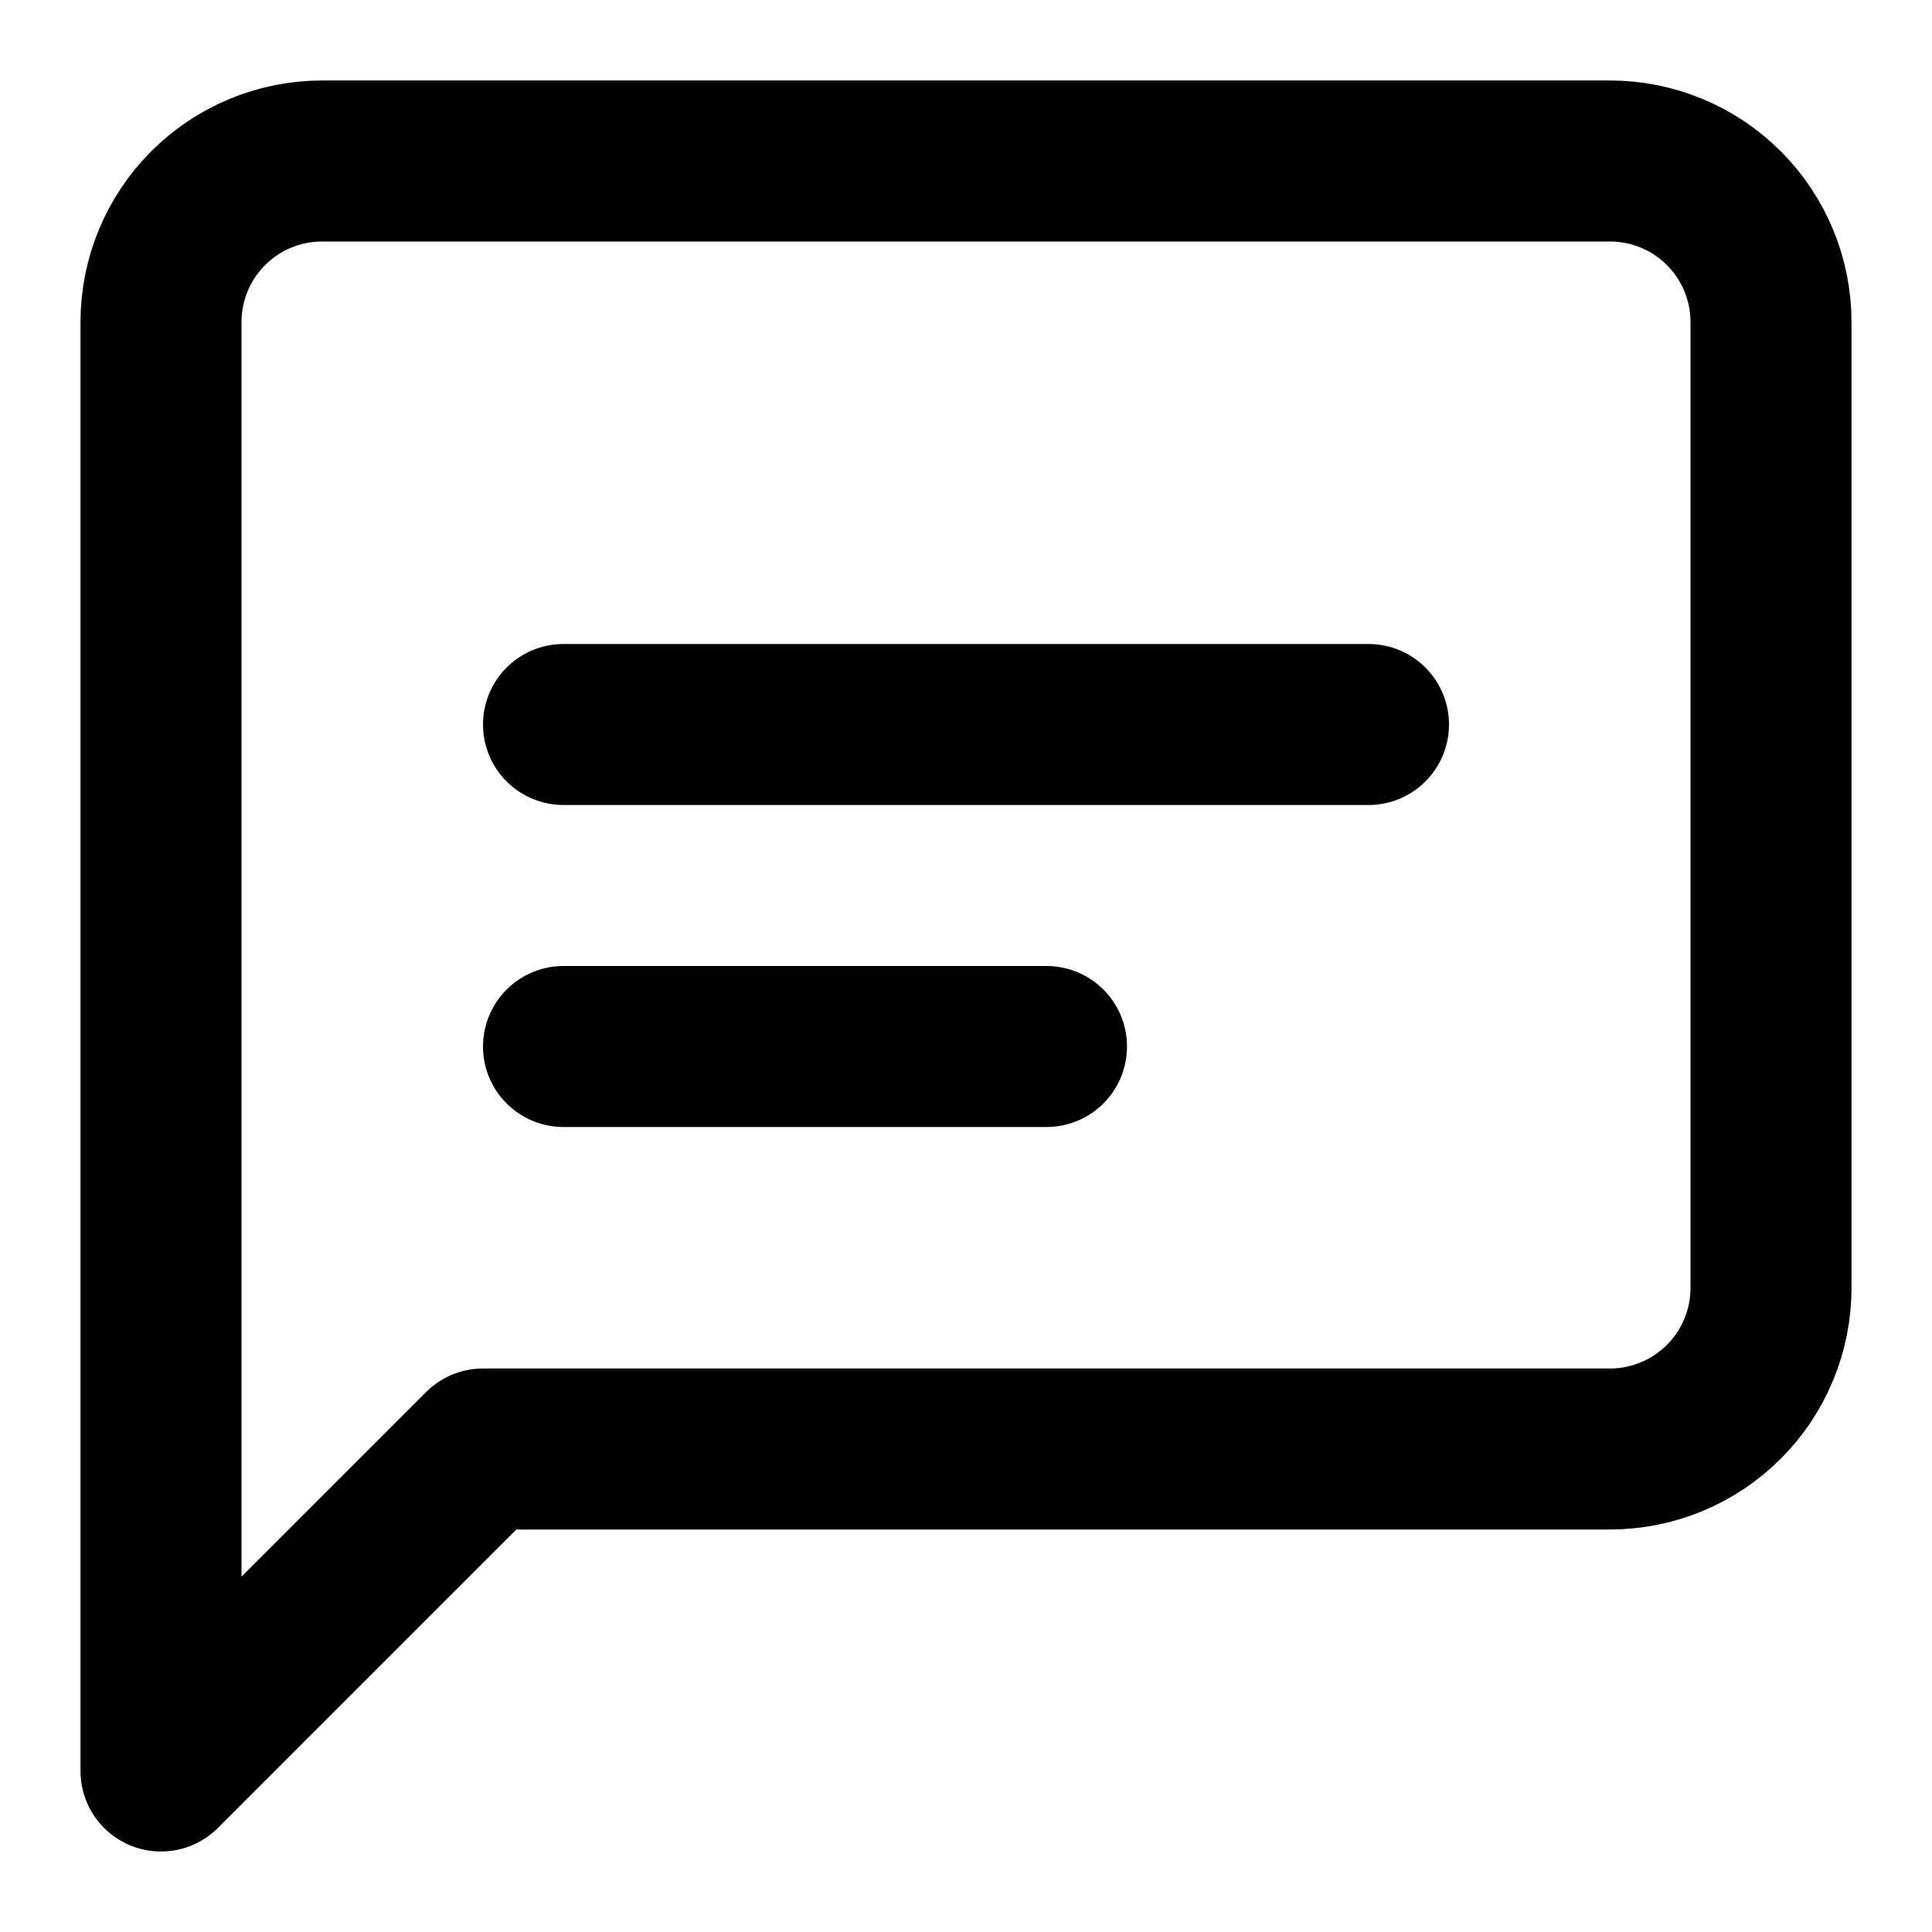 <svg width="24" height="24" viewBox="0 0 24 24" fill="none" xmlns="http://www.w3.org/2000/svg">
  <path d="M20 2H4C3.47 2 2.961 2.211 2.586 2.586C2.211 2.961 2 3.47 2 4V22L6 18H20C20.53 18 21.039 17.789 21.414 17.414C21.789 17.039 22 16.53 22 16V4C22 3.47 21.789 2.961 21.414 2.586C21.039 2.211 20.53 2 20 2Z" stroke="currentColor" stroke-width="2" stroke-linecap="round" stroke-linejoin="round"/>
  <path d="M7 9H17M7 13H13" stroke="currentColor" stroke-width="2" stroke-linecap="round" stroke-linejoin="round"/>
</svg>

